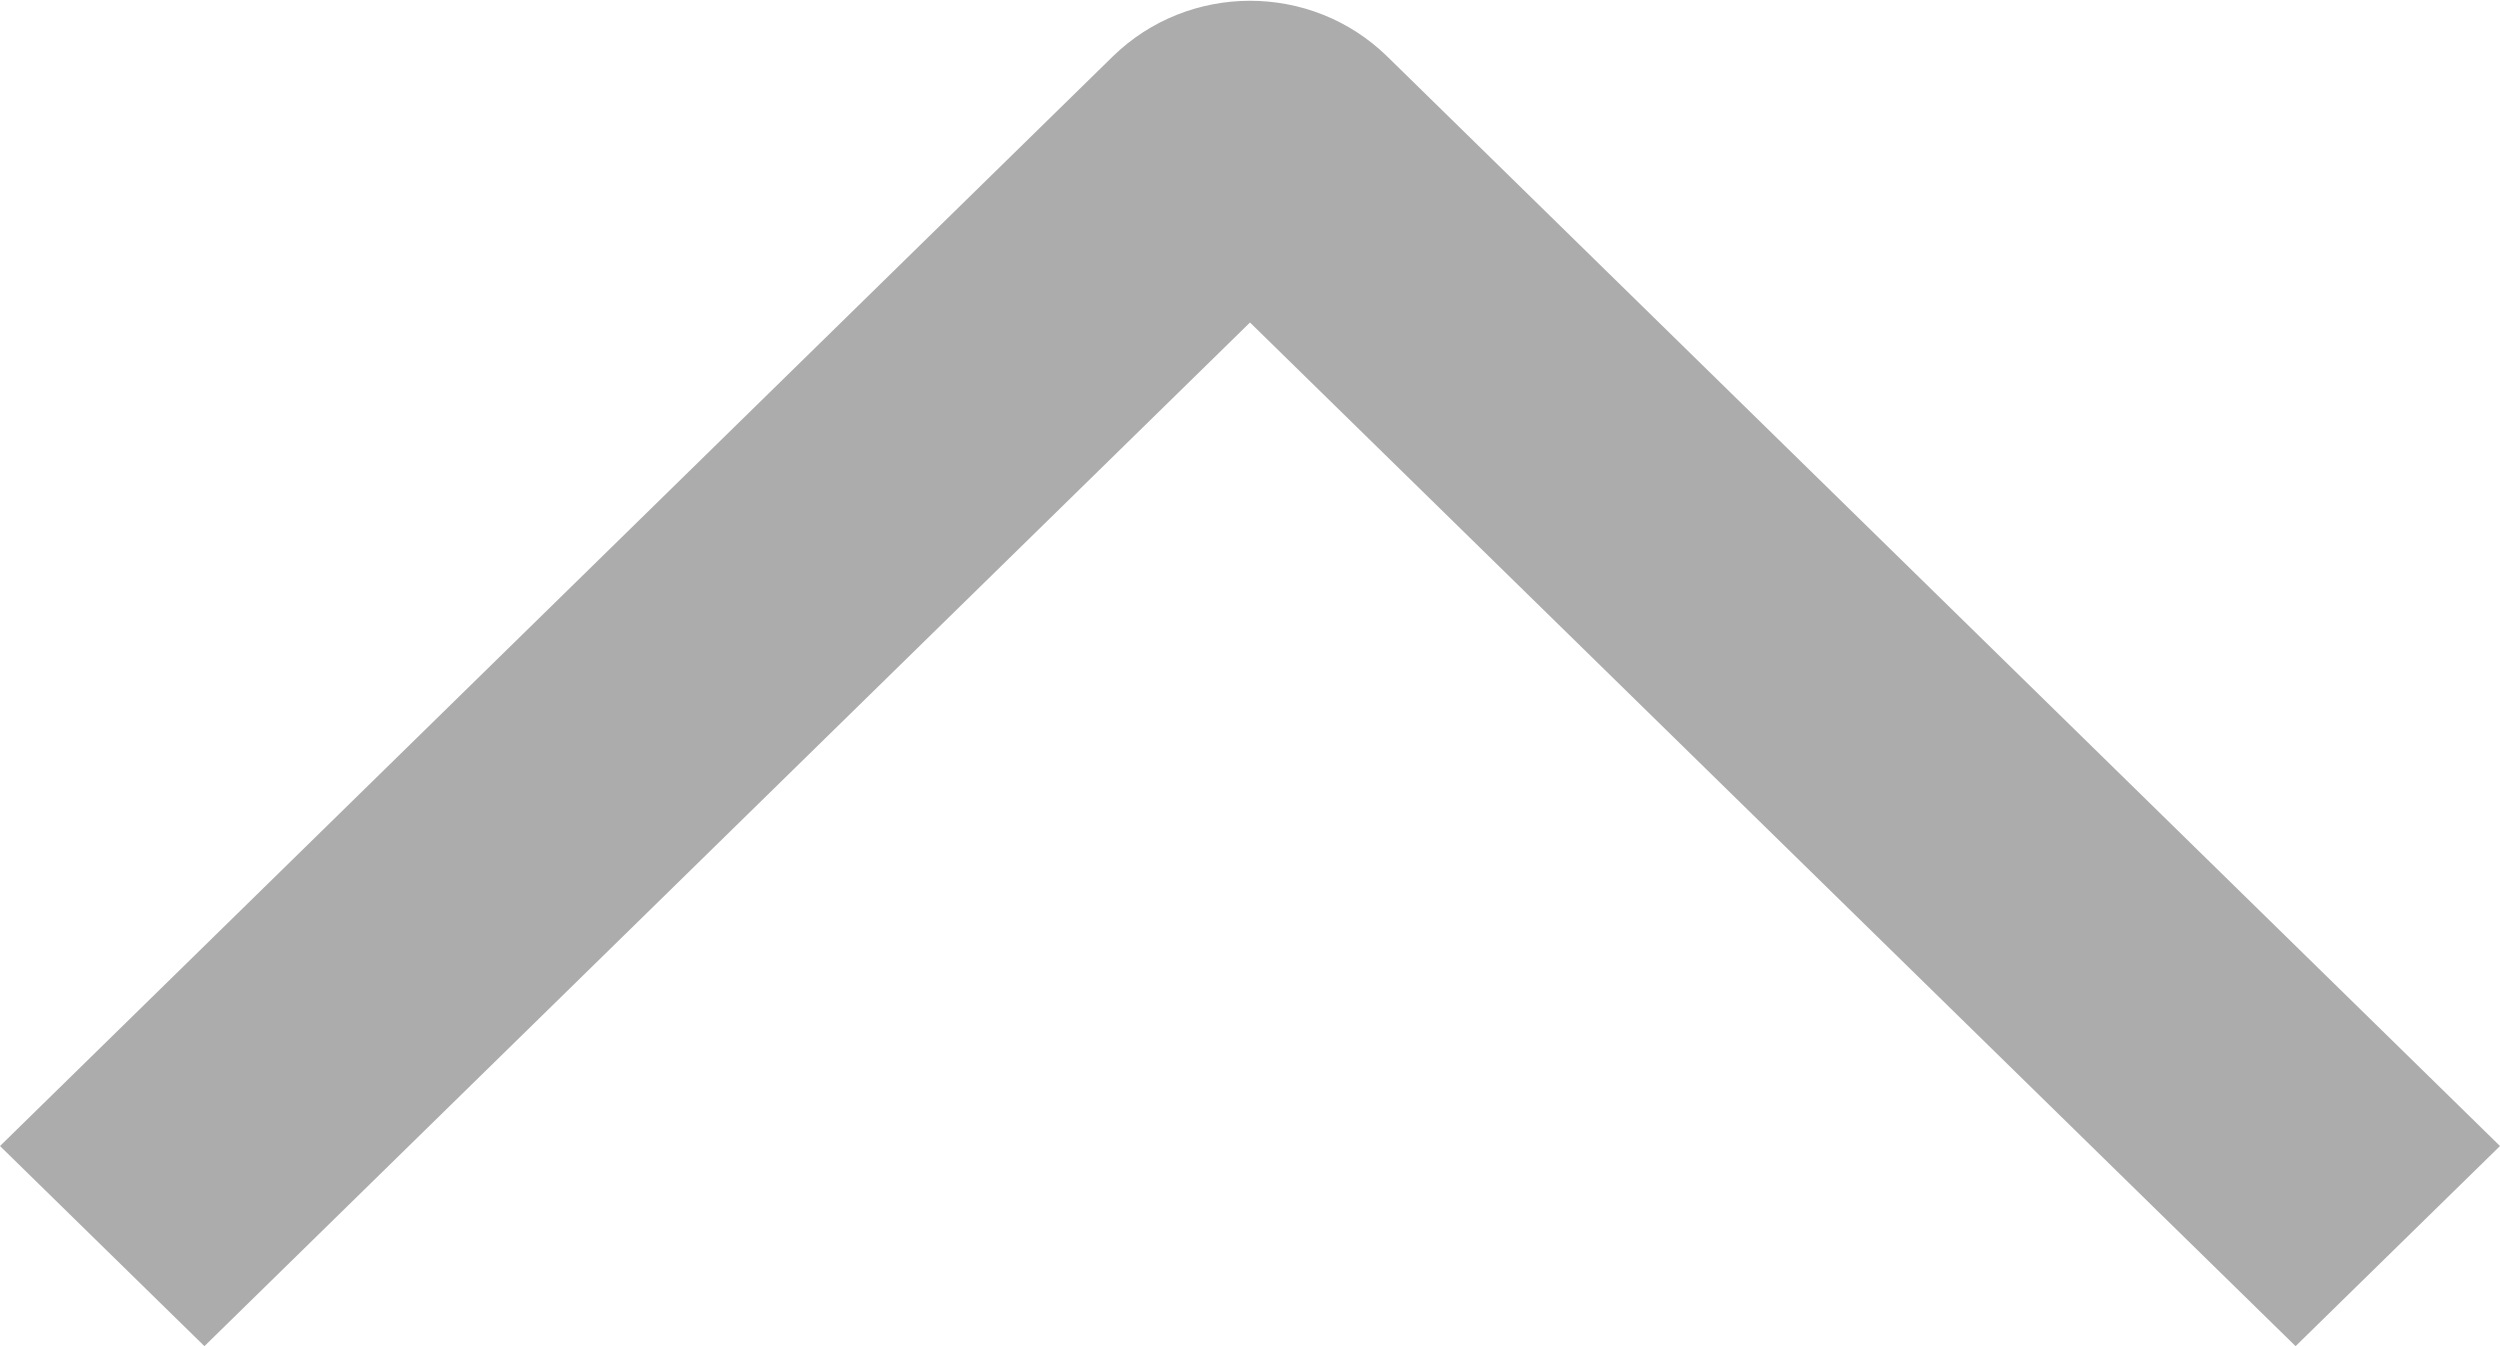 <?xml version="1.0" encoding="UTF-8"?>
<svg width="39px" height="21px" viewBox="0 0 39 21" version="1.1" xmlns="http://www.w3.org/2000/svg" xmlns:xlink="http://www.w3.org/1999/xlink">
    <!-- Generator: Sketch Beta 50.1 (55040) - http://www.bohemiancoding.com/sketch -->
    <title>arrow_up</title>
    <desc>Created with Sketch Beta.</desc>
    <defs></defs>
    <g id="arrow_up" stroke="none" stroke-width="1" fill="none" fill-rule="evenodd" opacity="0.327">
        <g id="箭头" transform="translate(36, 36) rotate(-180) translate(-36, -36) translate(0, 0)" fill="#000000">
            <path d="M63,77.811 L59.878,81 L42.883,63.643 C41.725,62.459 41.719,60.546 42.883,59.357 L59.878,42 L63,45.189 L47.031,61.5 L63,77.811 Z" id="Combined-Shape" transform="translate(52.5, 61.5) rotate(-90) translate(-52.5, -61.5) "></path>
        </g>
    </g>
</svg>